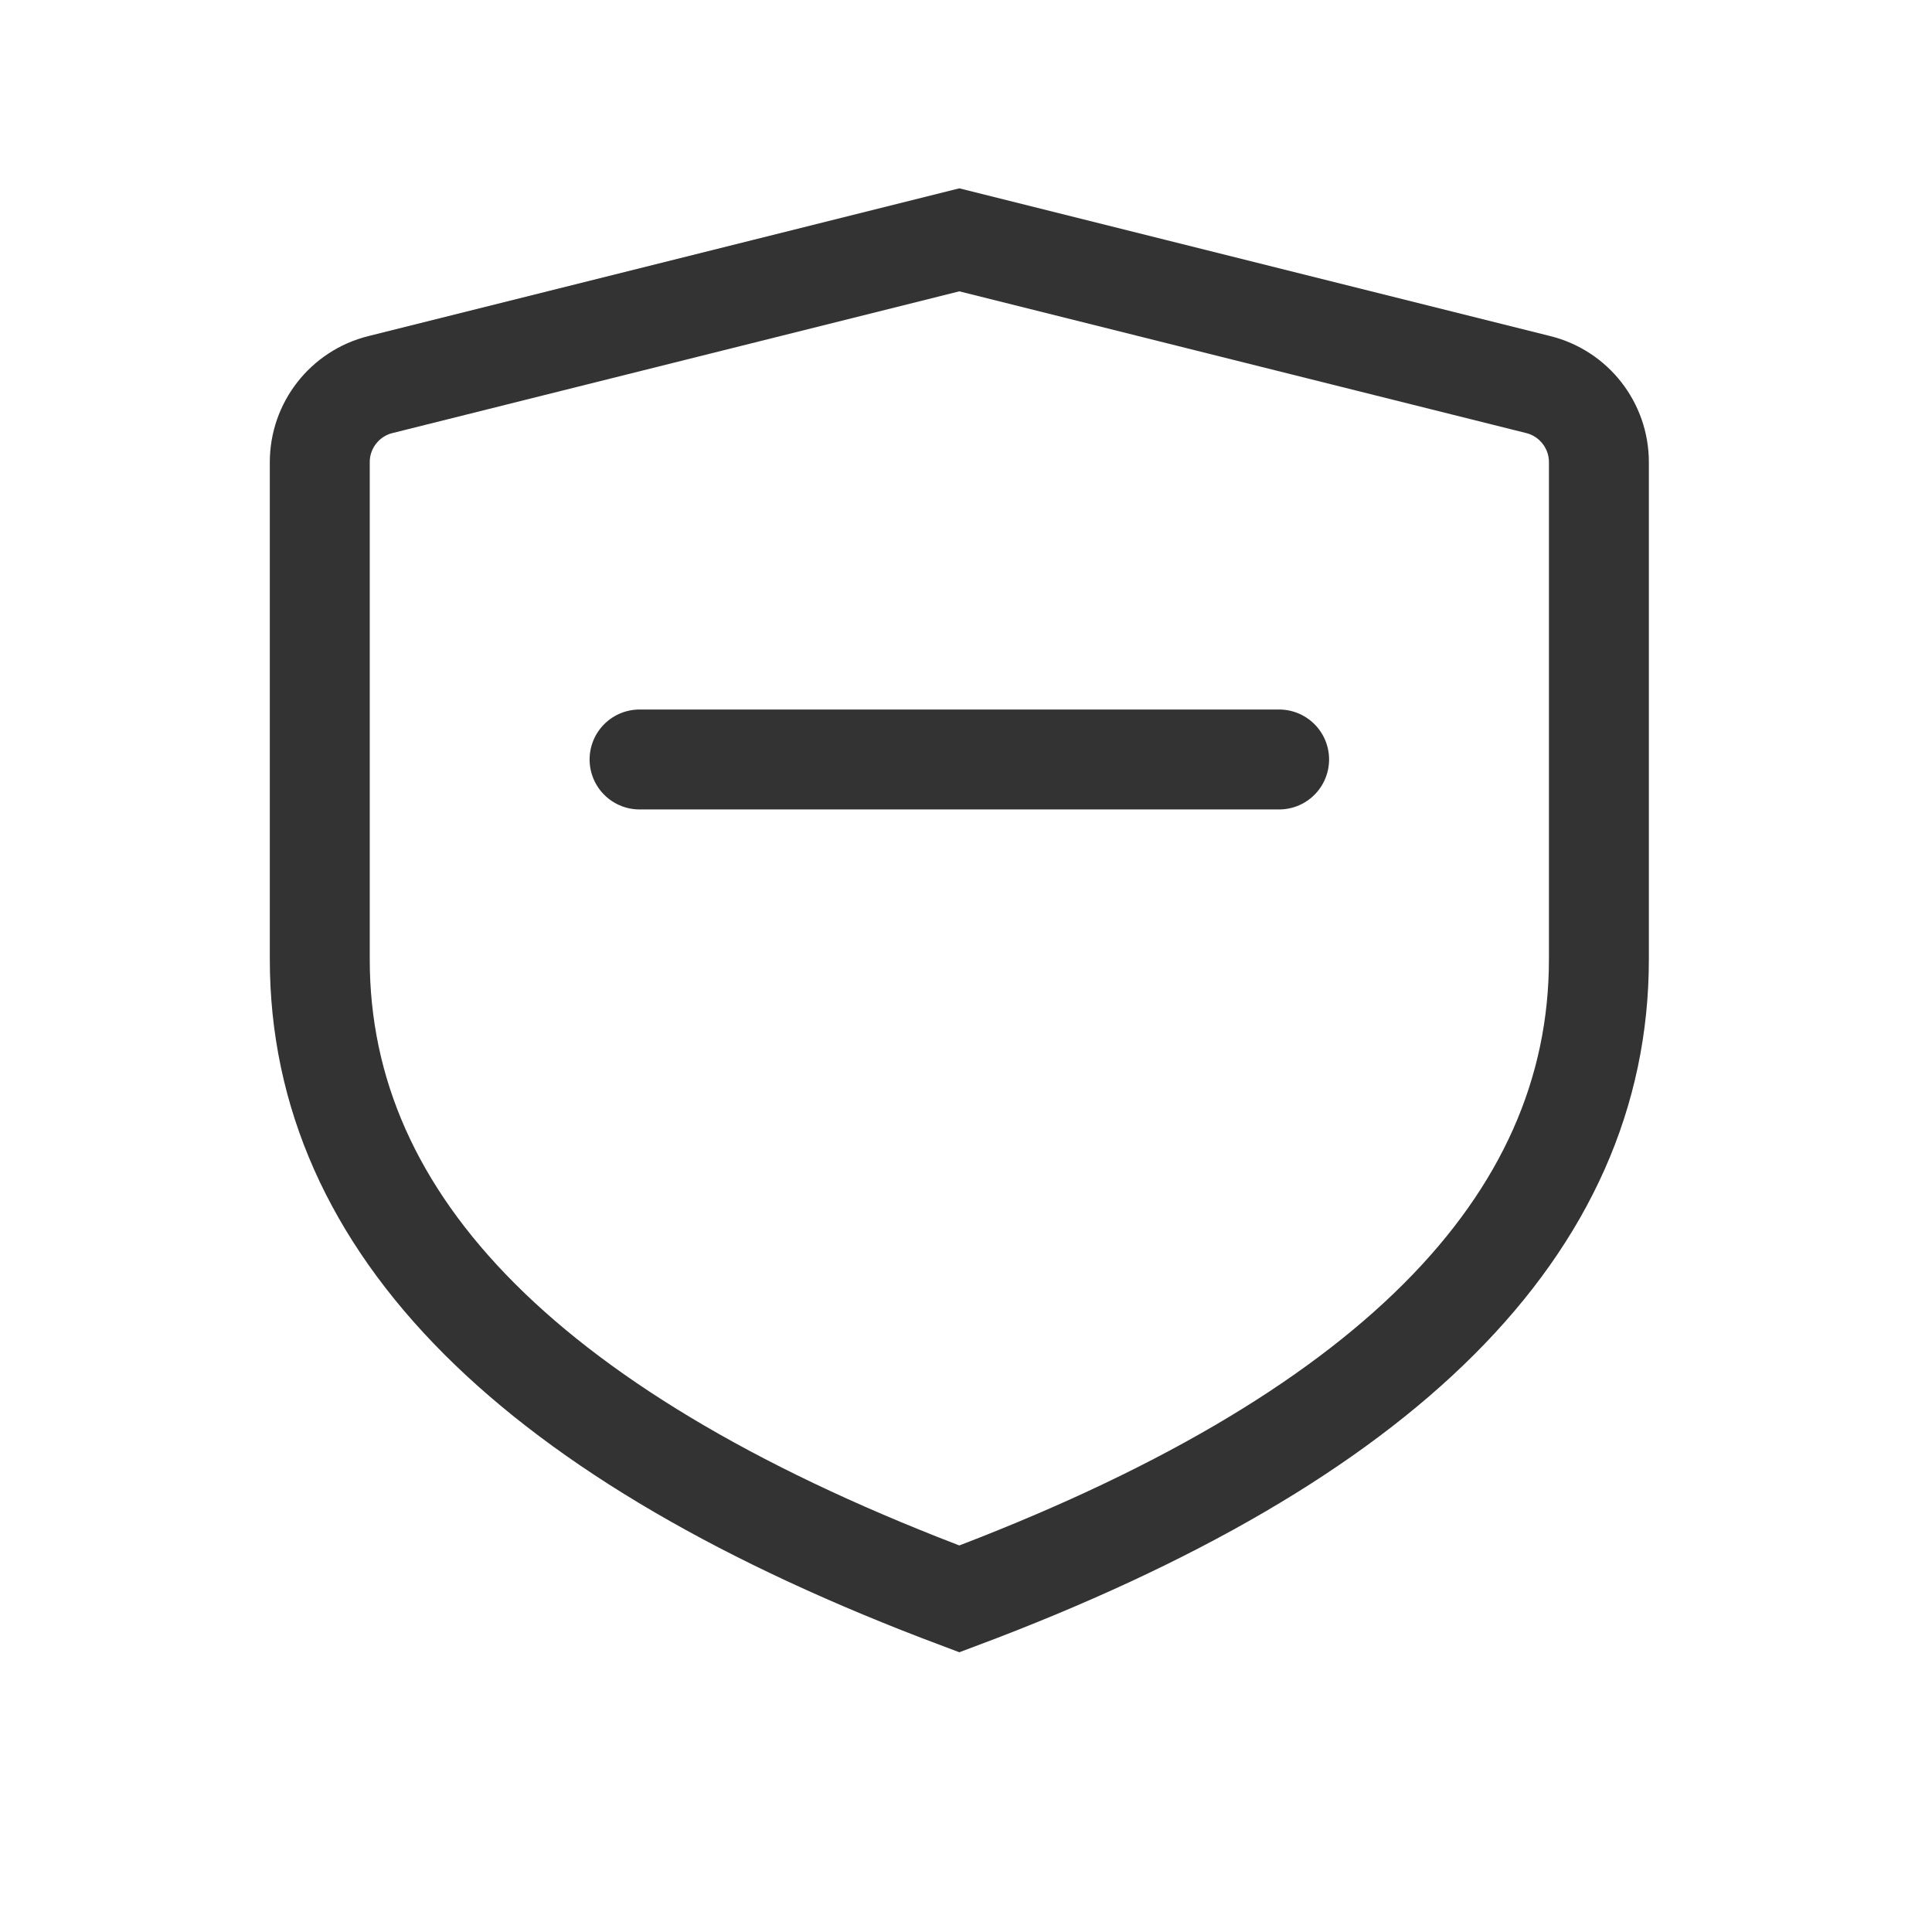 <?xml version="1.0" encoding="UTF-8"?>
<svg width="58px" height="58px" viewBox="0 0 58 58" version="1.1" xmlns="http://www.w3.org/2000/svg" xmlns:xlink="http://www.w3.org/1999/xlink">
    <title>assessment</title>
    <g id="控件" stroke="none" stroke-width="1" fill="none" fill-rule="evenodd">
        <g id="Icons-/-TabBarIcons-/-header" transform="translate(-96, -6)">
            <g id="icon" transform="translate(96, 6)">
                <rect id="矩形" fill="#FFFFFF" opacity="0" x="0" y="0" width="57.6" height="57.6"></rect>
                <path d="M11.418,11.546 L28.8,7.2 L28.8,7.2 L46.182,11.546 C47.25,11.813 48,12.773 48,13.874 C48,18.849 48,23.825 48,28.8 C48,36.8 41.6,43.2 28.8,48 C16,43.2 9.6,36.8 9.6,28.8 C9.6,23.825 9.6,18.849 9.6,13.874 C9.6,12.773 10.35,11.813 11.418,11.546 Z" id="形状结合" stroke="#333333" stroke-width="3"></path>
                <line x1="19.2" y1="22.8" x2="38.4" y2="22.8" id="路径-4" stroke="#333333" stroke-width="3" stroke-linecap="round" stroke-linejoin="round"></line>
            </g>
        </g>
    </g>
</svg>